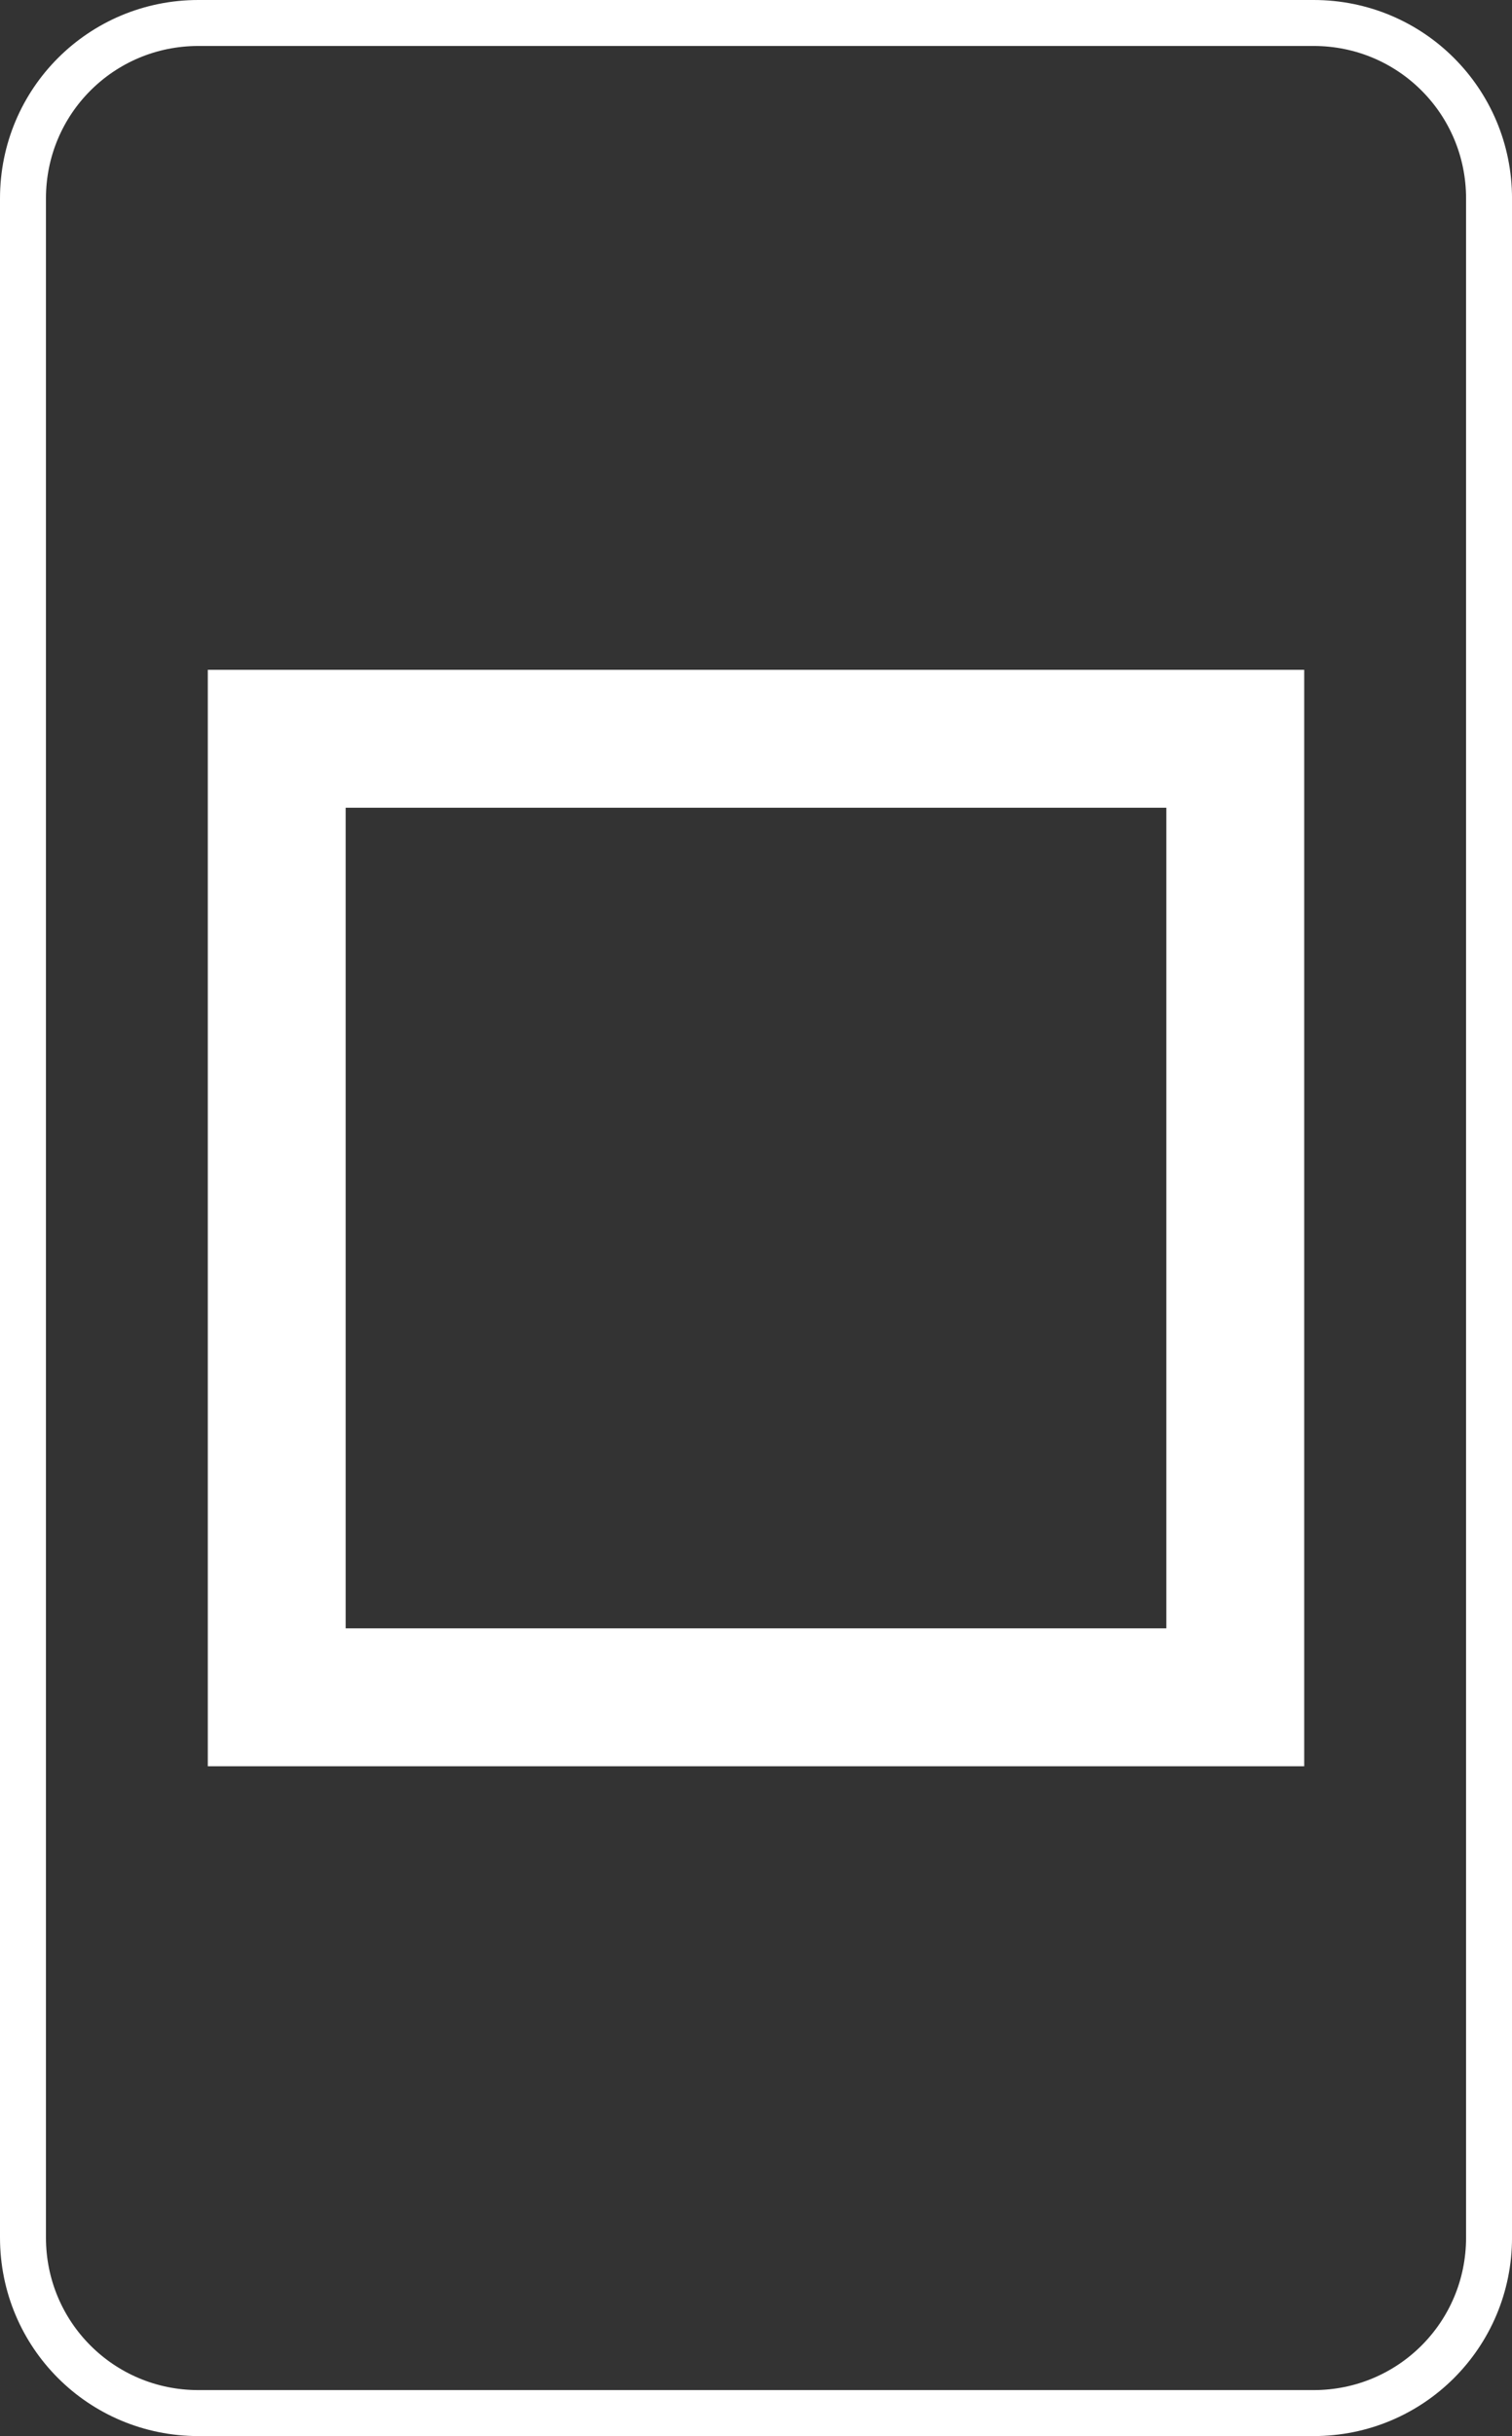 <?xml version="1.0" encoding="utf-8"?>
<!-- Generator: Adobe Illustrator 16.0.0, SVG Export Plug-In . SVG Version: 6.00 Build 0)  -->
<!DOCTYPE svg PUBLIC "-//W3C//DTD SVG 1.1//EN" "http://www.w3.org/Graphics/SVG/1.1/DTD/svg11.dtd">
<svg version="1.1" id="Layer_1" xmlns="http://www.w3.org/2000/svg" xmlns:xlink="http://www.w3.org/1999/xlink" x="0px" y="0px"
	 width="131.613px" height="211.954px" viewBox="0 0 131.613 211.954" enable-background="new 0 0 131.613 211.954"
	 xml:space="preserve">
<rect x="0" y="0" width="131.613" height="211.954" fill="#333333" stroke="none"/>
<g id="g1925" transform="translate(155,1.921)">
	<path id="rect2089" fill="none" stroke="#FFFFFF" stroke-width="4" stroke-linecap="round" stroke-linejoin="round" d="
		M-137.732,0.079h97.078c8.457,0,15.269,6.811,15.269,15.269v177.419c0,8.459-6.812,15.268-15.269,15.268h-97.078
		c-8.459,0-15.268-6.809-15.268-15.268V15.346C-153,6.888-146.191,0.079-137.732,0.079z"/>
	<path id="rect3551" fill="none" stroke="#FFFFFF" stroke-width="12" stroke-linecap="round" d="M-130.912,62.356h83.438v83.402
		h-83.438V62.356z"/>
</g>
</svg>
